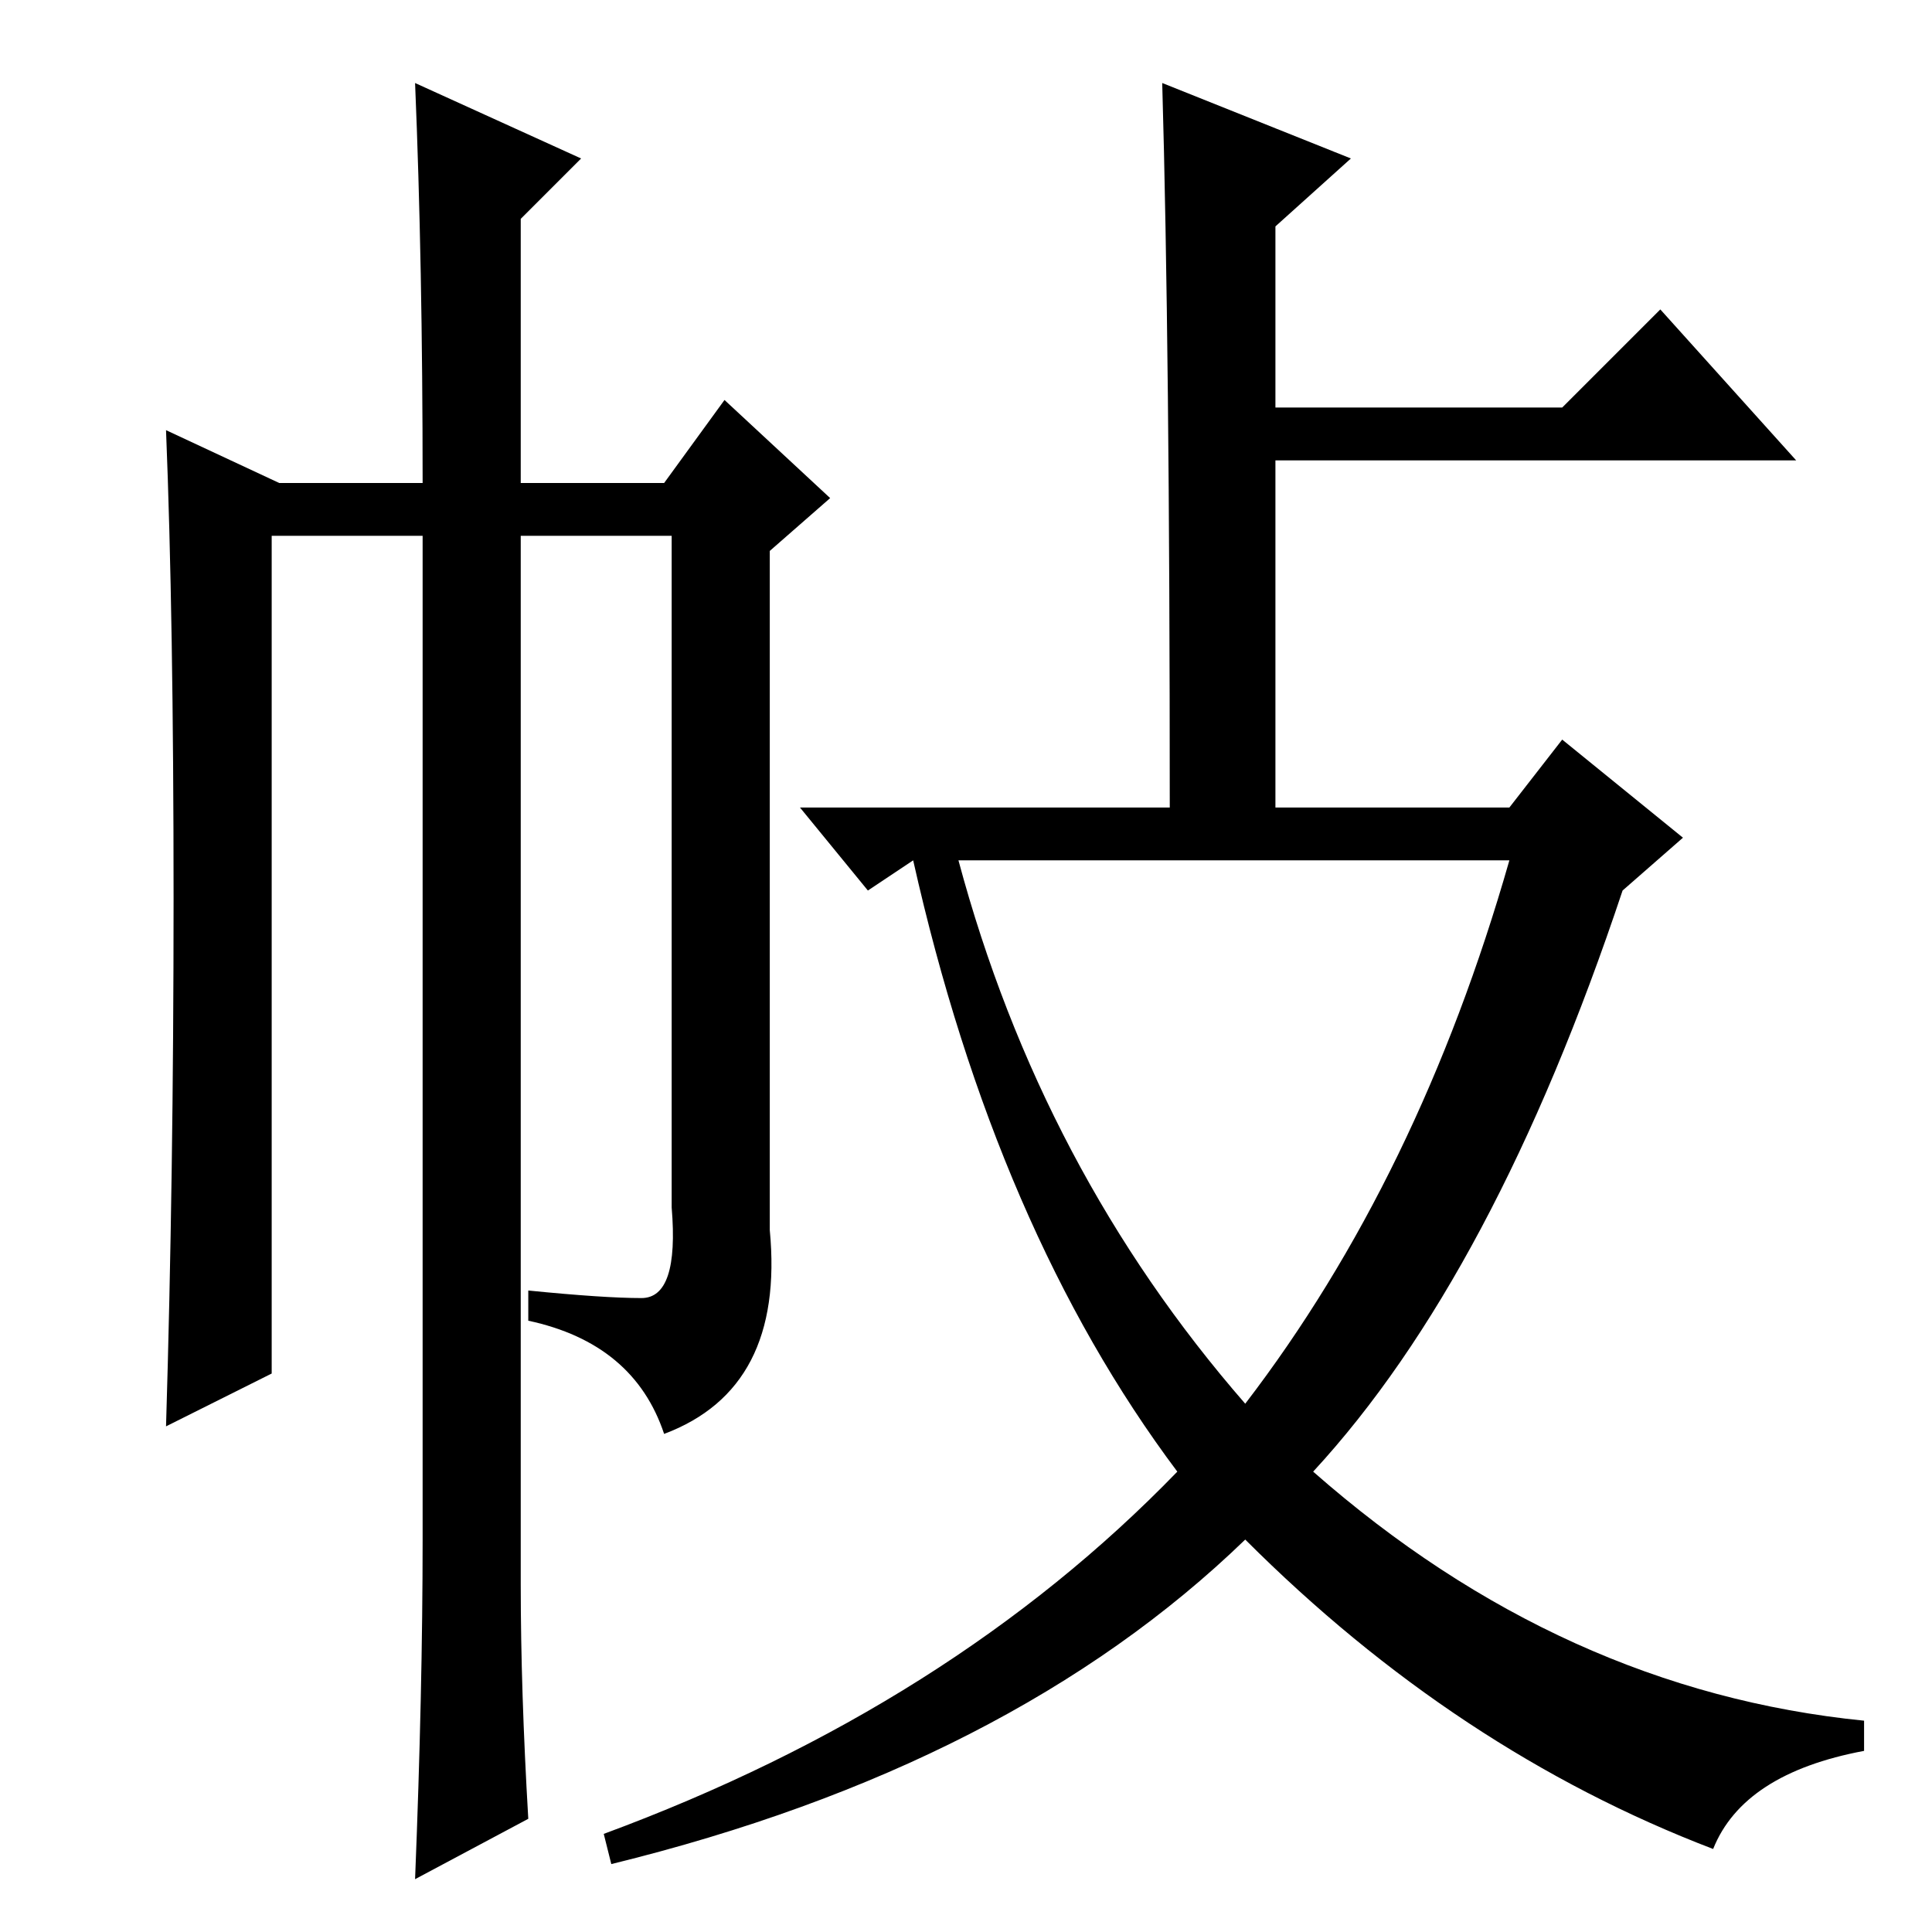 <?xml version="1.0" standalone="no"?>
<!DOCTYPE svg PUBLIC "-//W3C//DTD SVG 1.1//EN" "http://www.w3.org/Graphics/SVG/1.1/DTD/svg11.dtd" >
<svg xmlns="http://www.w3.org/2000/svg" xmlns:xlink="http://www.w3.org/1999/xlink" version="1.1" viewBox="0 -36 256 256">
  <g transform="matrix(1 0 0 -1 0 220)">
   <path fill="currentColor"
d="M154 245l25 -10l-10 -9v-24h38l13 13l18 -20h-69v-46h31l7 9l16 -13l-8 -7q-17 -51 -41 -77q33 -29 73 -33v-4q-16 -3 -20 -13q-34 13 -62 41q-31 -30 -84 -43l-1 4q46 17 76 48q-24 32 -35 81l-6 -4l-9 11h49q0 61 -1 96zM165 70q23 30 35 72h-73q11 -41 38 -72zM55 245
l22 -10l-8 -8v-35h19l8 11l14 -13l-8 -7v-90q2 -21 -14 -27q-4 12 -18 15v4q10 -1 15 -1t4 12v89h-20v-139q0 -14 1 -31l-15 -8q1 25 1 45v133h-20v-111l-14 -7q1 33 1 70t-1 62l15 -7h19q0 29 -1 53z" />
  </g>

</svg>
